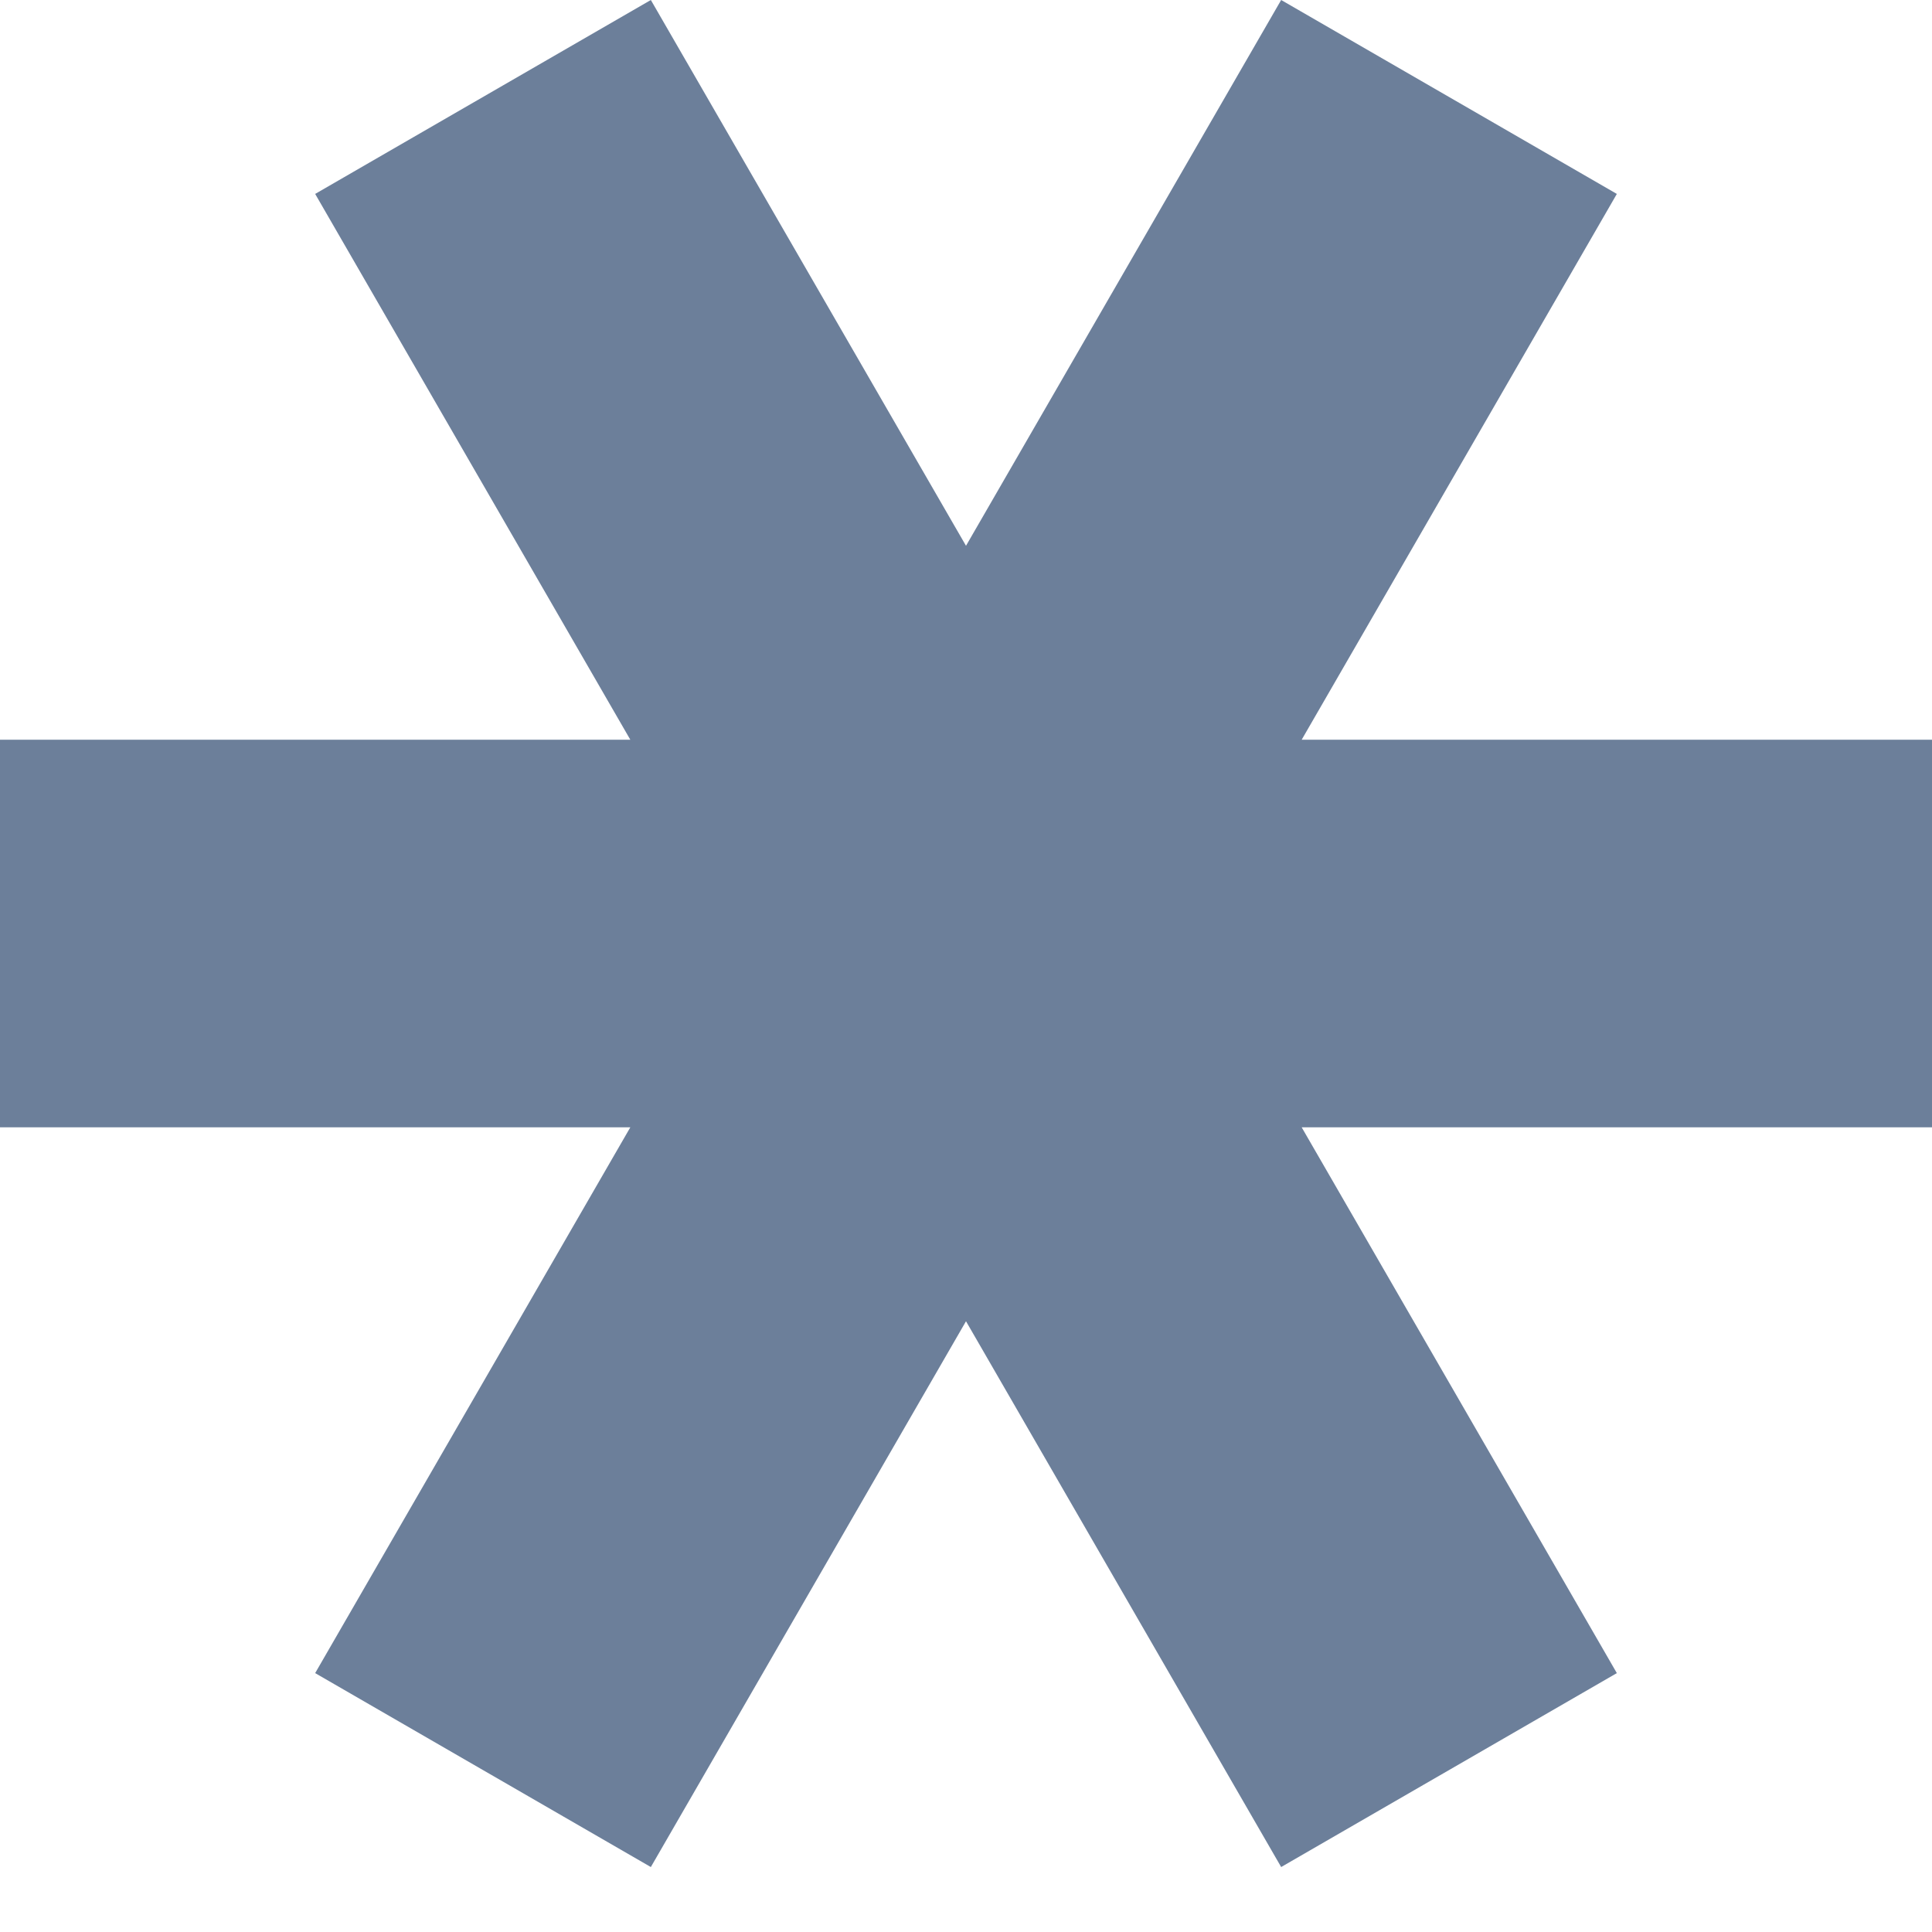 <svg width="8" height="8" viewBox="0 0 8 8" fill="none" xmlns="http://www.w3.org/2000/svg">
<path d="M2.61 4.668L1.305 6.928L2.695 7.731L4 5.471L5.305 7.731L6.695 6.928L5.39 4.668H8V3.063H5.39L6.695 0.803L5.305 0L4 2.26L2.695 0L1.305 0.803L2.61 3.063H0V4.668H2.61Z" fill="#6C7F9A"/>
</svg>
